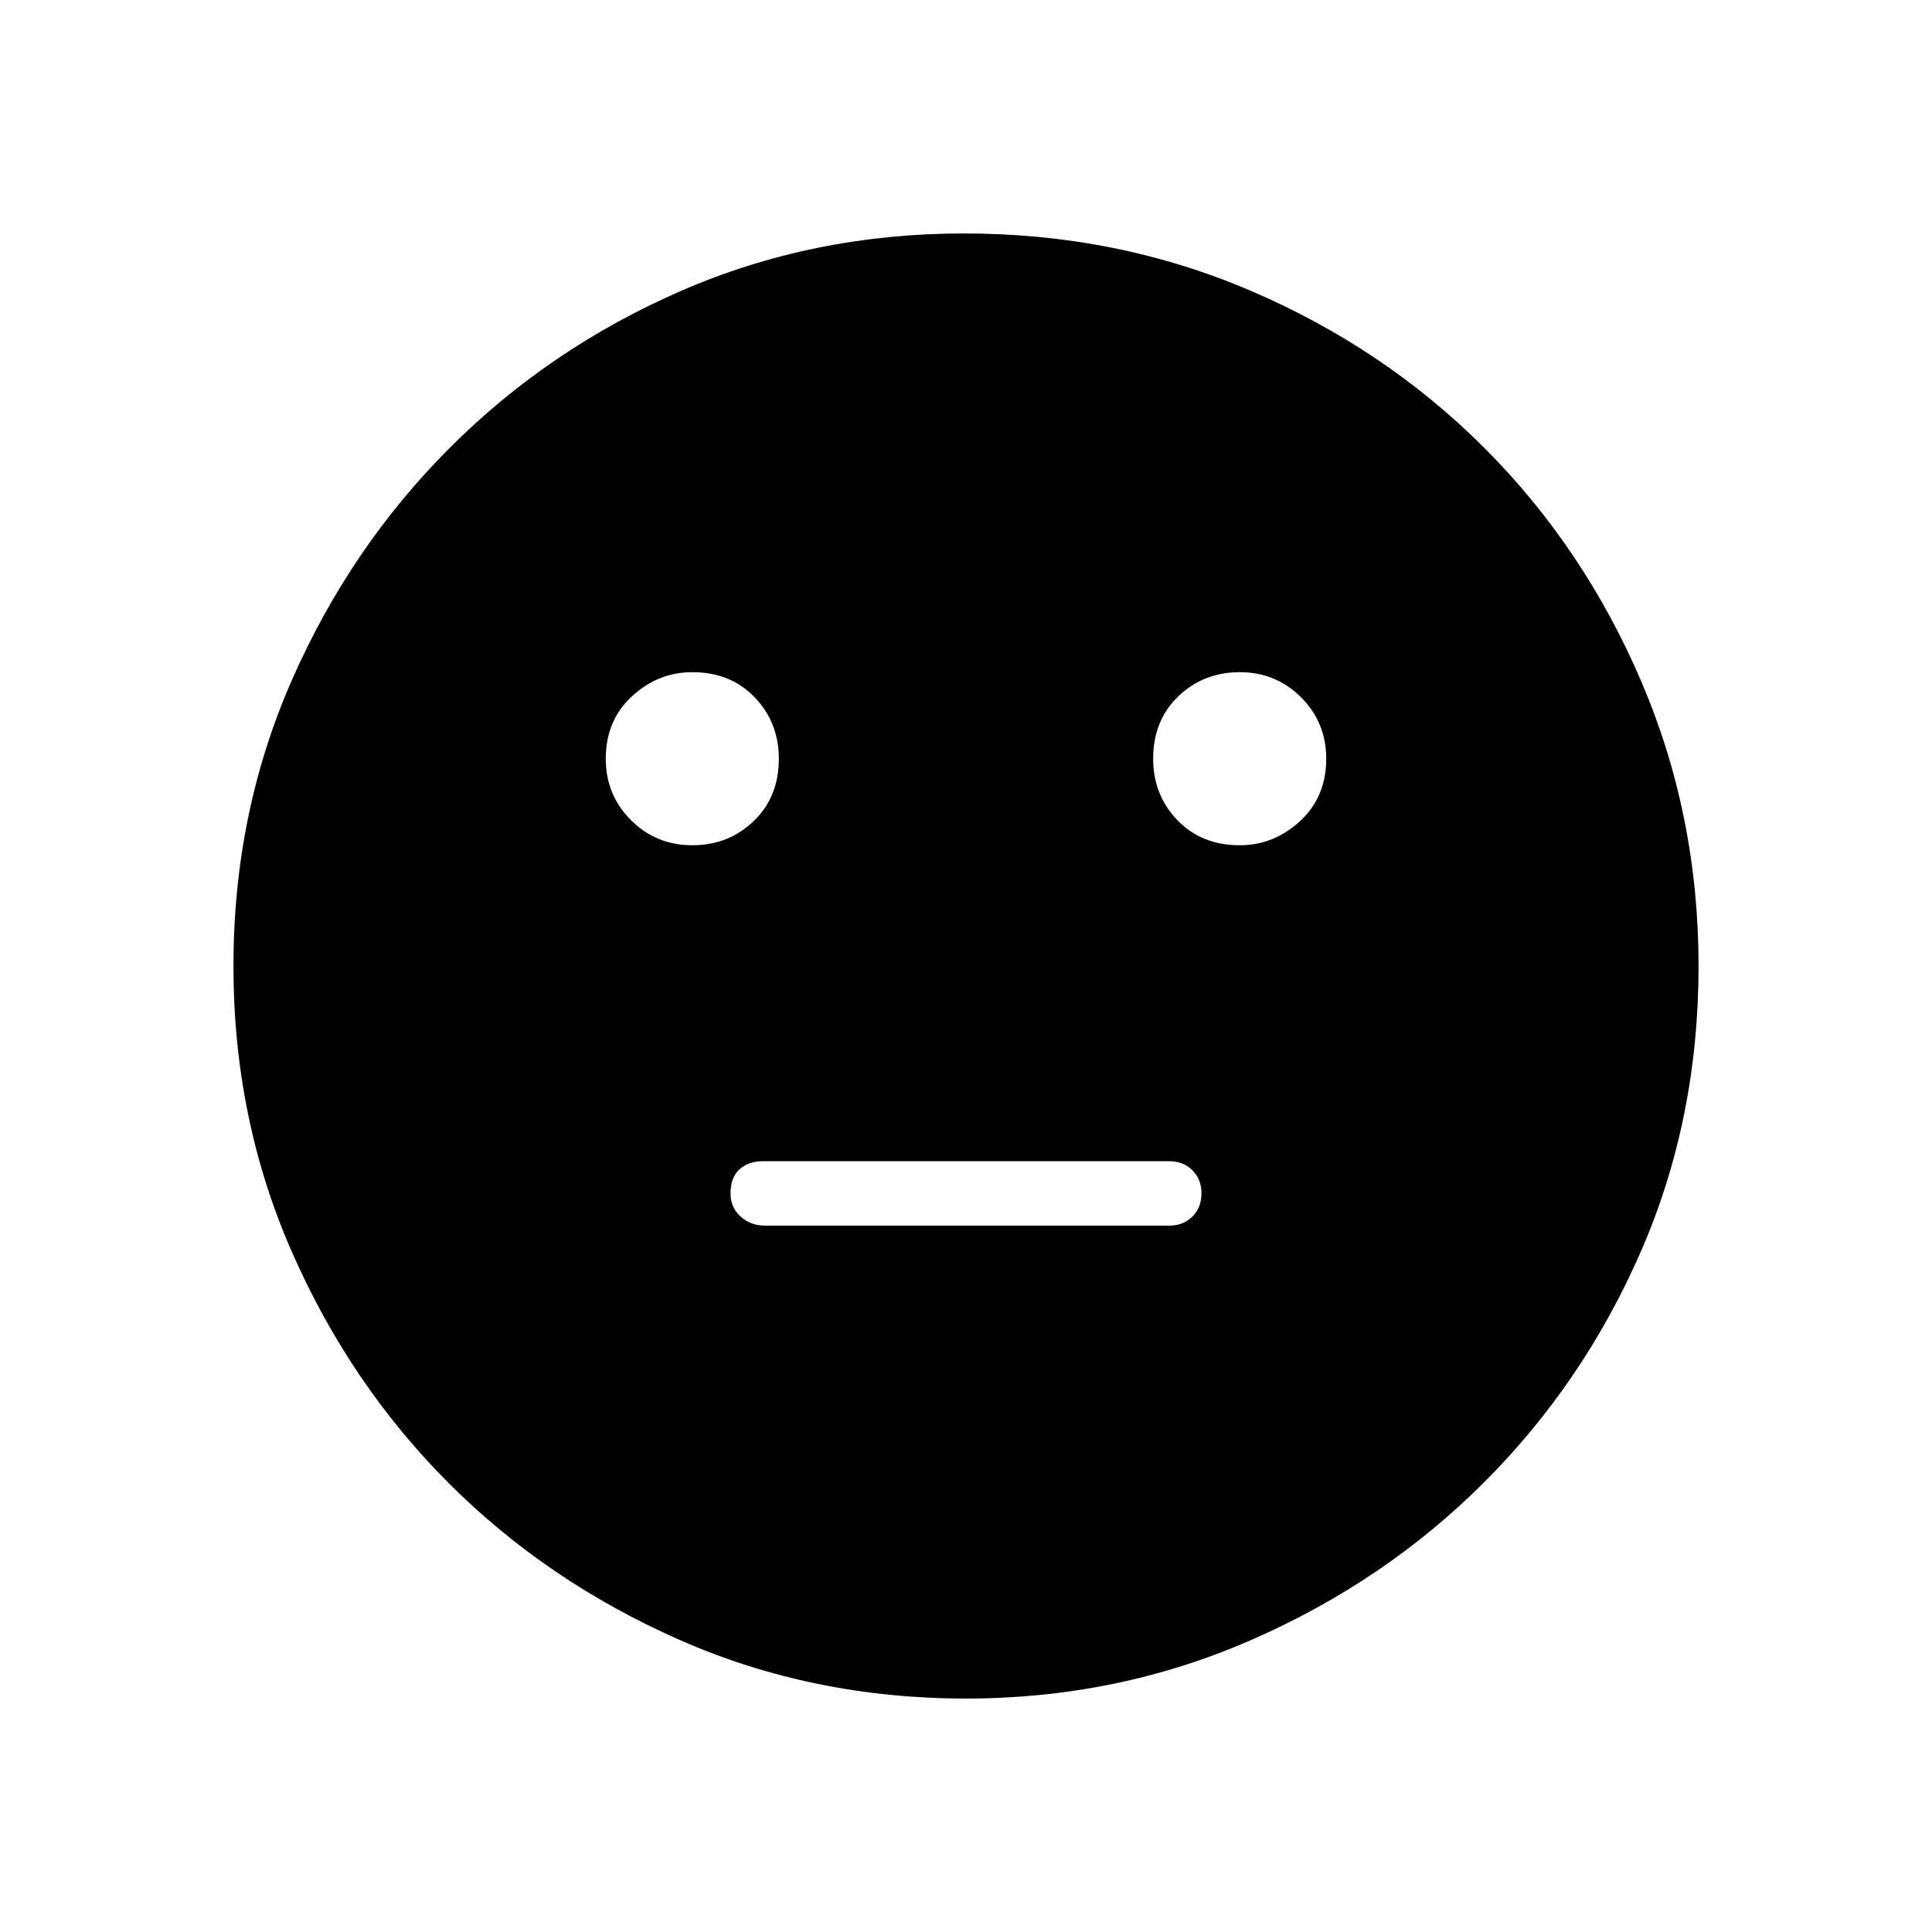 <svg xmlns="http://www.w3.org/2000/svg" height="48" width="48"><path d="M30.8 21Q31.65 21 32.3 20.4Q32.95 19.8 32.95 18.85Q32.95 17.95 32.325 17.325Q31.7 16.7 30.8 16.7Q29.9 16.7 29.275 17.3Q28.65 17.9 28.65 18.85Q28.65 19.75 29.25 20.375Q29.85 21 30.8 21ZM17.2 21Q18.1 21 18.725 20.4Q19.35 19.8 19.35 18.85Q19.35 17.95 18.75 17.325Q18.15 16.7 17.2 16.7Q16.35 16.7 15.7 17.3Q15.05 17.9 15.05 18.85Q15.05 19.75 15.675 20.375Q16.3 21 17.2 21ZM19 30.45H29.05Q29.4 30.45 29.625 30.225Q29.85 30 29.85 29.65Q29.85 29.3 29.625 29.075Q29.4 28.85 29.05 28.85H18.95Q18.6 28.85 18.375 29.05Q18.15 29.25 18.15 29.65Q18.15 30 18.4 30.225Q18.65 30.45 19 30.45ZM24 42.2Q20.2 42.2 16.9 40.75Q13.6 39.3 11.15 36.85Q8.7 34.4 7.25 31.1Q5.8 27.8 5.8 24Q5.8 20.2 7.25 16.9Q8.7 13.6 11.175 11.125Q13.65 8.65 16.925 7.225Q20.2 5.8 23.95 5.8Q27.75 5.8 31.075 7.225Q34.4 8.65 36.875 11.125Q39.35 13.6 40.775 16.925Q42.2 20.25 42.2 24Q42.2 27.8 40.775 31.075Q39.35 34.35 36.875 36.825Q34.4 39.3 31.075 40.75Q27.75 42.2 24 42.2Z"/></svg>